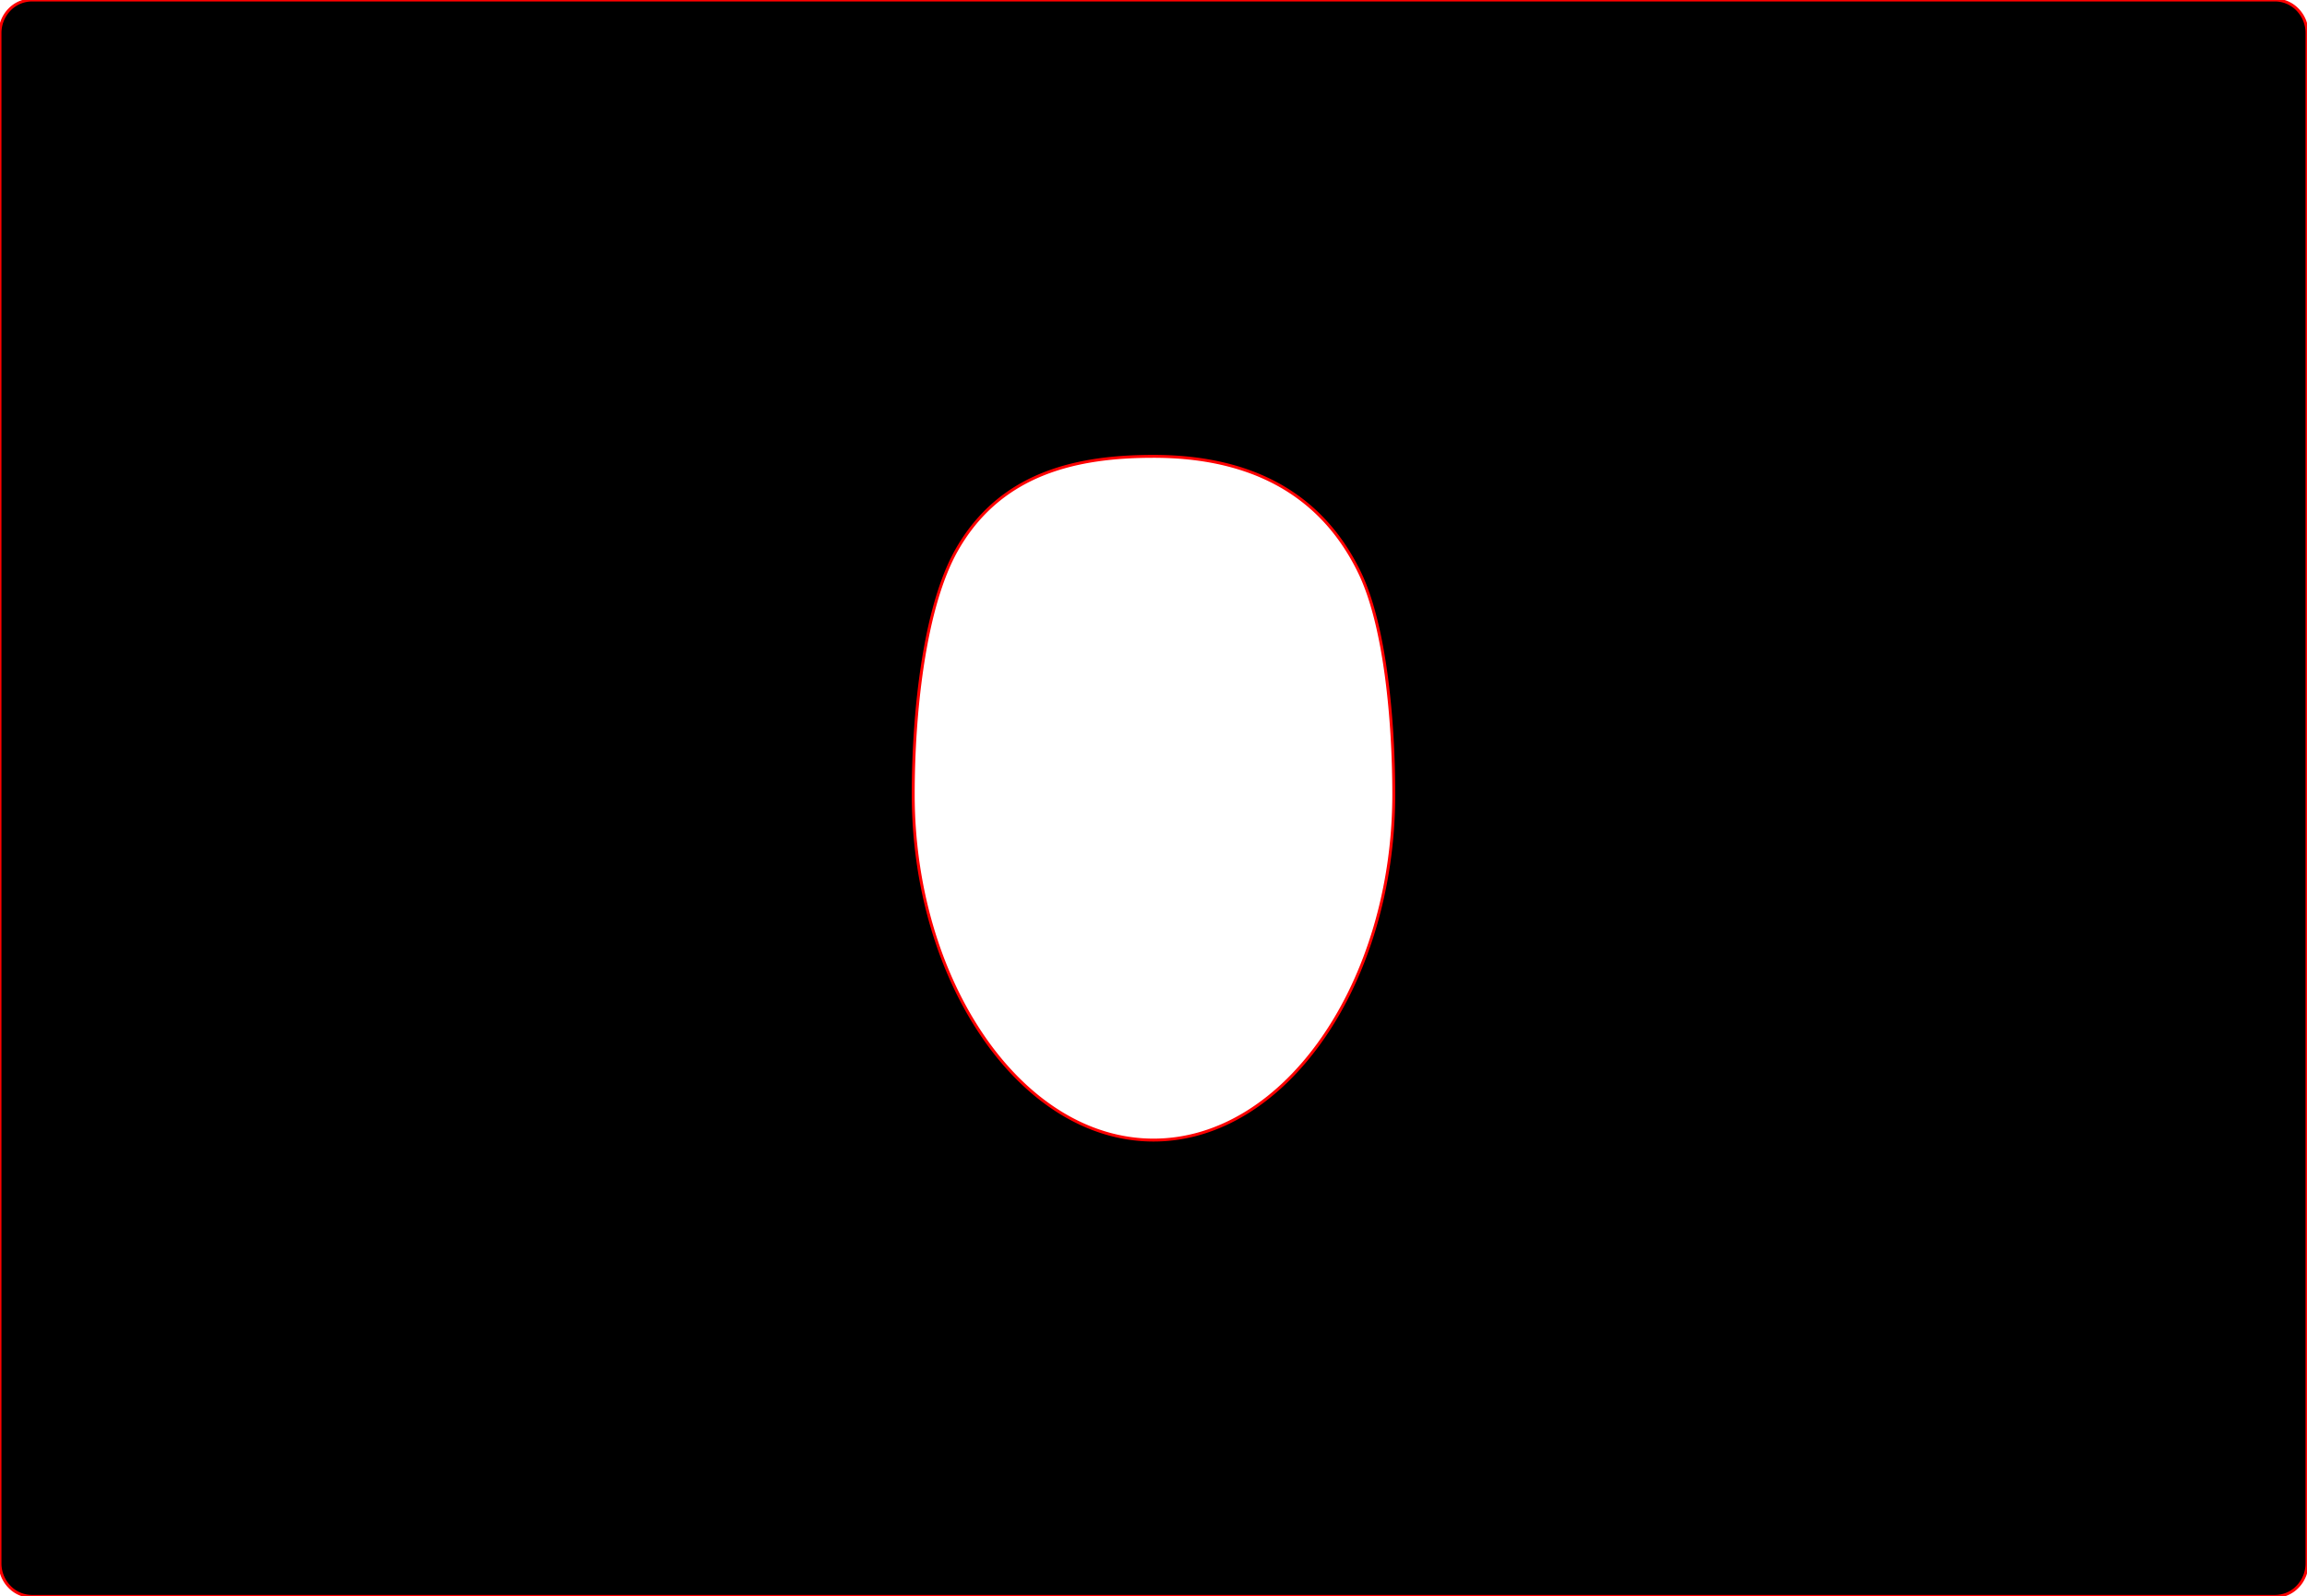 <svg xmlns="http://www.w3.org/2000/svg" width="792" height="548.198" viewBox="0 0 792 548.198">
    <defs>
        <clipPath id="2brq7jurra">
            <path data-name="Rectángulo 7564" style="fill:none" d="M0 0h792v548.198H0z"/>
        </clipPath>
    </defs>
    <g style="mix-blend-mode:multiply;isolation:isolate">
        <g data-name="Grupo 8141" style="clip-path:url(#2brq7jurra)">
            <path data-name="Trazado 34736" d="M792 11.363a11.481 11.481 0 0 0-3.232-8.046A10.759 10.759 0 0 0 781 0H11a10.758 10.758 0 0 0-7.768 3.317A11.481 11.481 0 0 0 0 11.363v525.471a11.481 11.481 0 0 0 3.232 8.046A10.758 10.758 0 0 0 11 548.2h770a10.759 10.759 0 0 0 7.768-3.318 11.481 11.481 0 0 0 3.232-8.048zM396 391.5c-45.555 0-82.485-54.583-82.485-118.7 0-27.506 3.668-64.213 15.013-84.081 15.131-26.5 41.46-32.014 67.472-32.014 28.335 0 55.871 9.225 70.721 39.856 9.025 18.616 11.764 52 11.764 76.239 0 64.117-36.93 118.7-82.485 118.7" style="fill:#00000064" stroke="red"/>
        </g>
    </g>
</svg>

